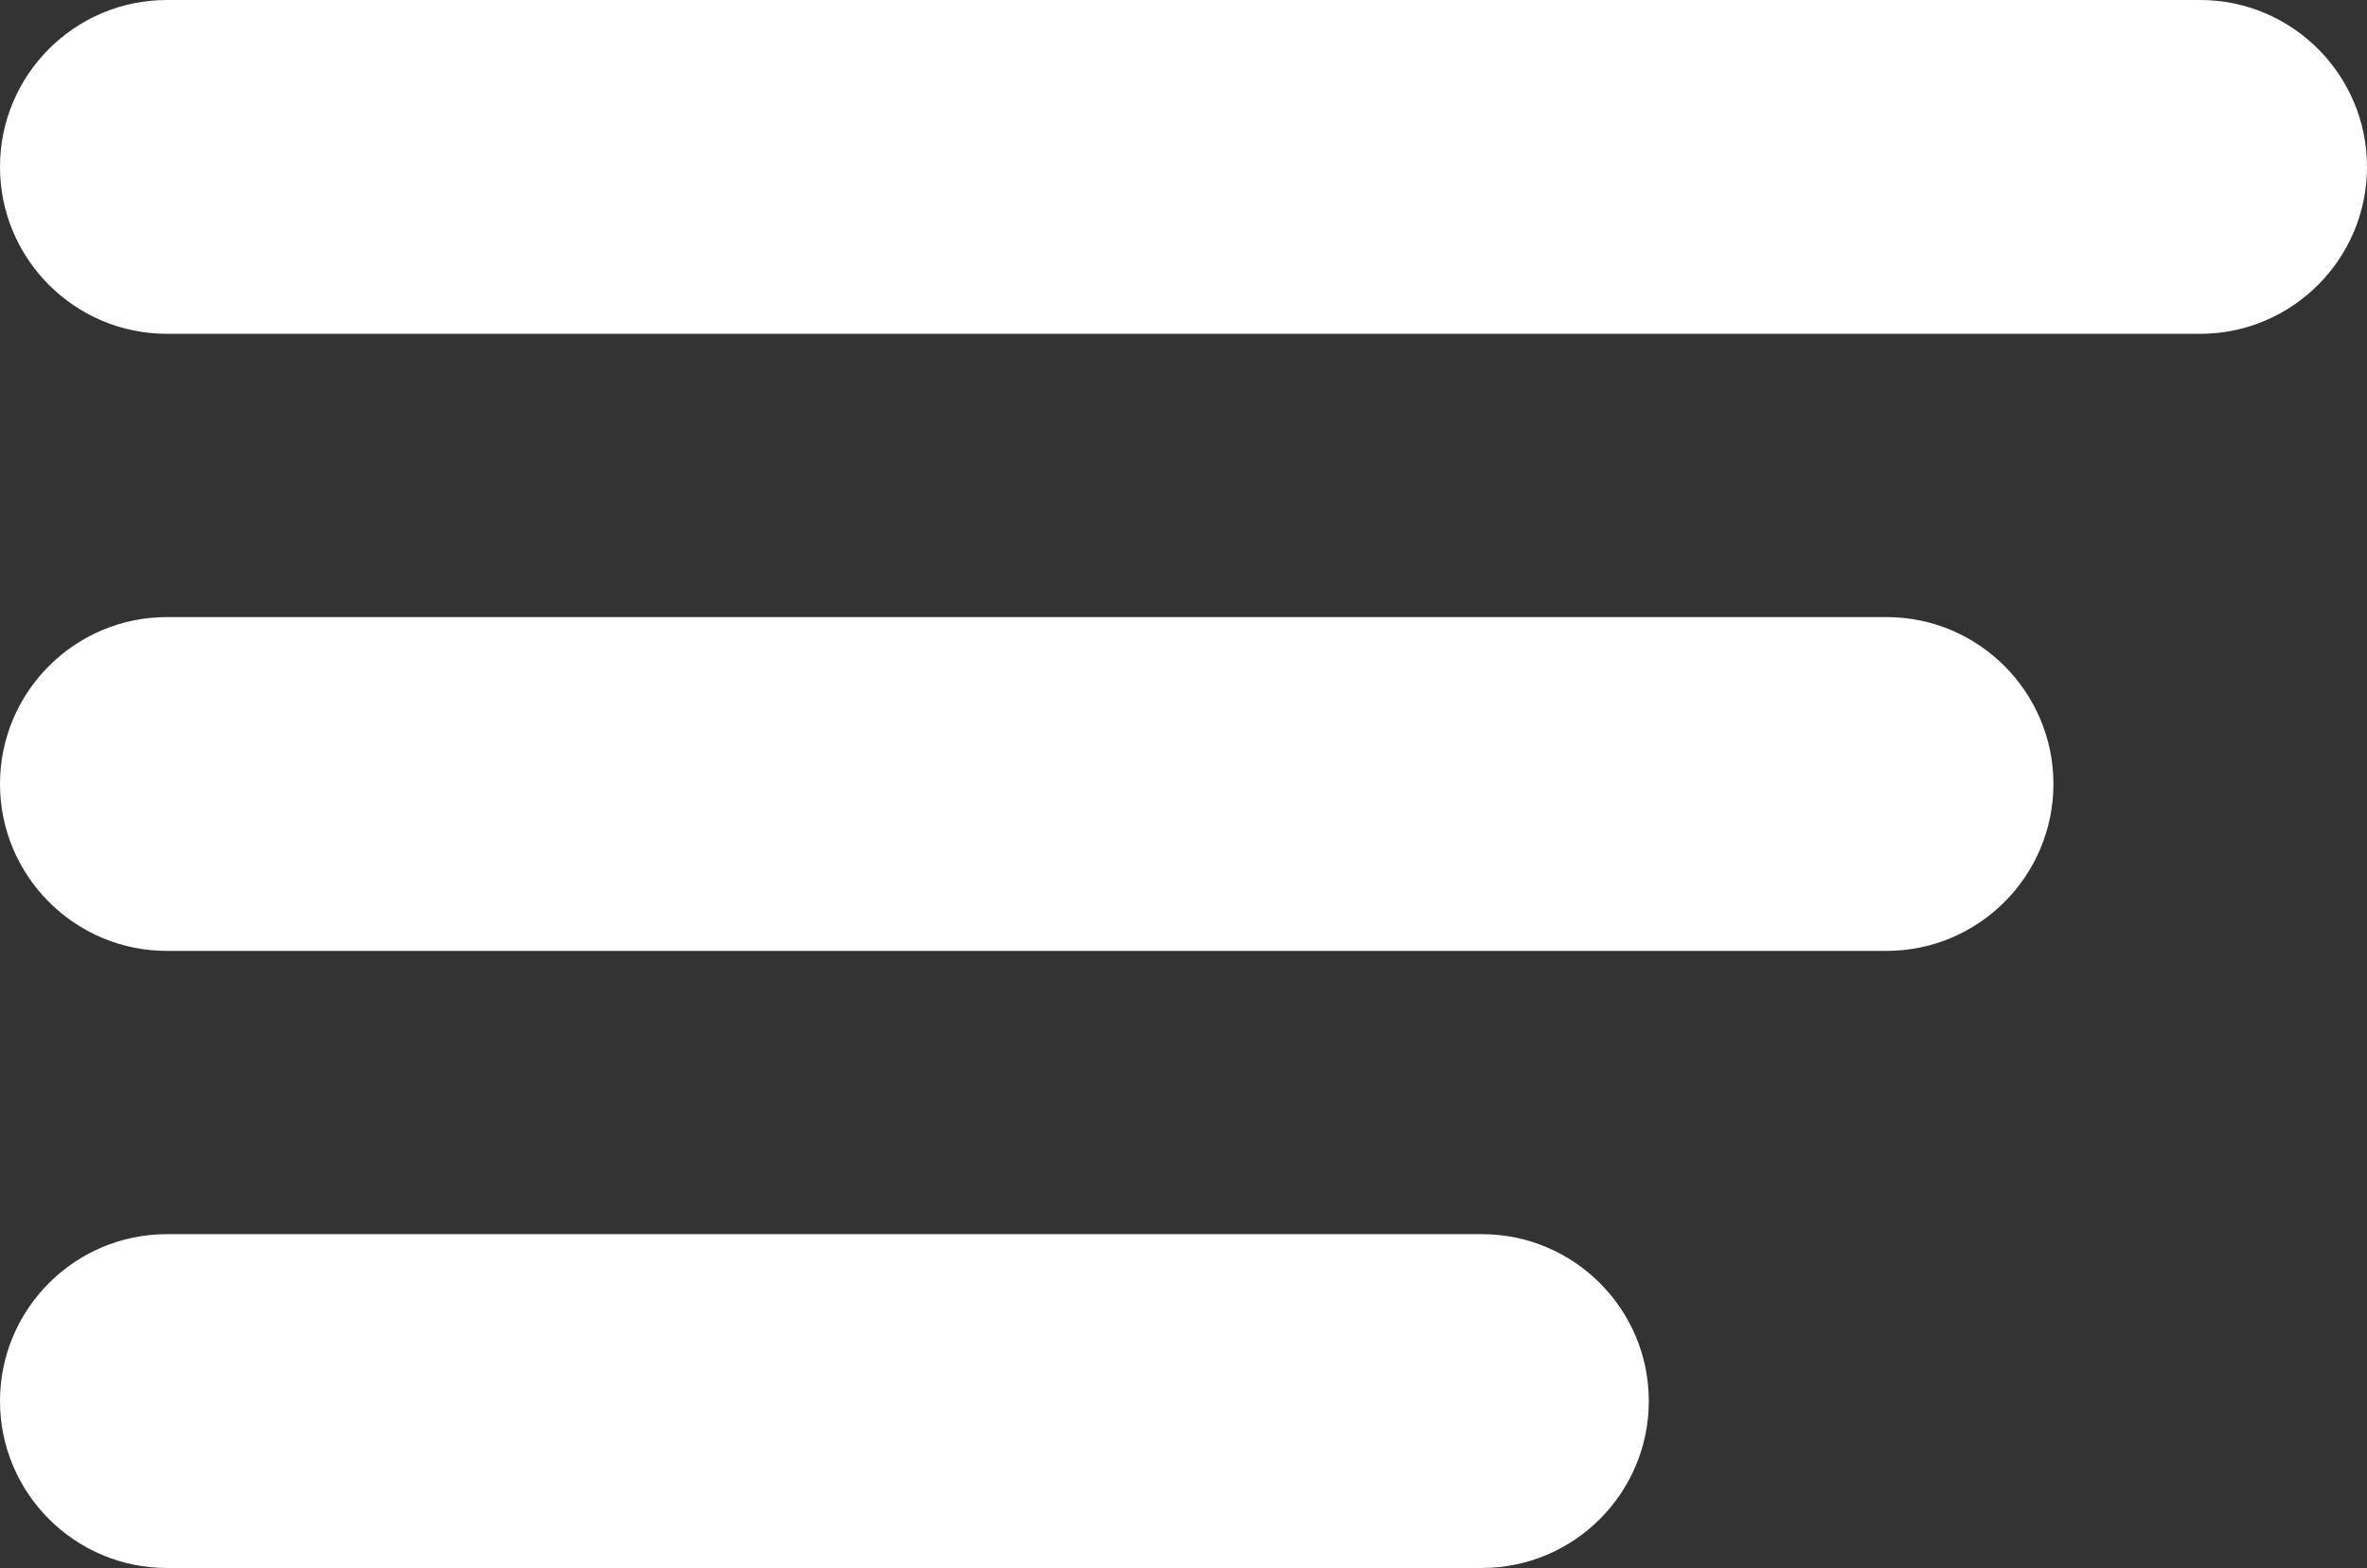 <?xml version="1.0" encoding="utf-8"?>
<!-- Generator: Adobe Illustrator 27.0.0, SVG Export Plug-In . SVG Version: 6.00 Build 0)  -->
<svg version="1.1" id="Layer_2" xmlns="http://www.w3.org/2000/svg" xmlns:xlink="http://www.w3.org/1999/xlink" x="0px" y="0px"
	 viewBox="0 0 234 155" style="enable-background:new 0 0 234 155;" xml:space="preserve">
<rect x="0" y="0" width="234" height="155" fill="#333333" stroke="none"/>
<style type="text/css">
	.st0{fill:#FFFFFF;}
</style>
<g id="_ÎÓÈ_1">
	<g>
		<path class="st0" d="M16.5,0h201c9.1,0,16.5,7.4,16.5,16.5v0c0,9.1-7.4,16.5-16.5,16.5h-201C7.4,33,0,25.6,0,16.5v0
			C0,7.4,7.4,0,16.5,0z"/>
		<path class="st0" d="M16.5,122h130c9.1,0,16.5,7.4,16.5,16.5v0c0,9.1-7.4,16.5-16.5,16.5h-130C7.4,155,0,147.6,0,138.5v0
			C0,129.4,7.4,122,16.5,122z"/>
		<path class="st0" d="M16.5,61h170c9.1,0,16.5,7.4,16.5,16.5v0c0,9.1-7.4,16.5-16.5,16.5h-170C7.4,94,0,86.6,0,77.5v0
			C0,68.4,7.4,61,16.5,61z"/>
	</g>
</g>
</svg>
